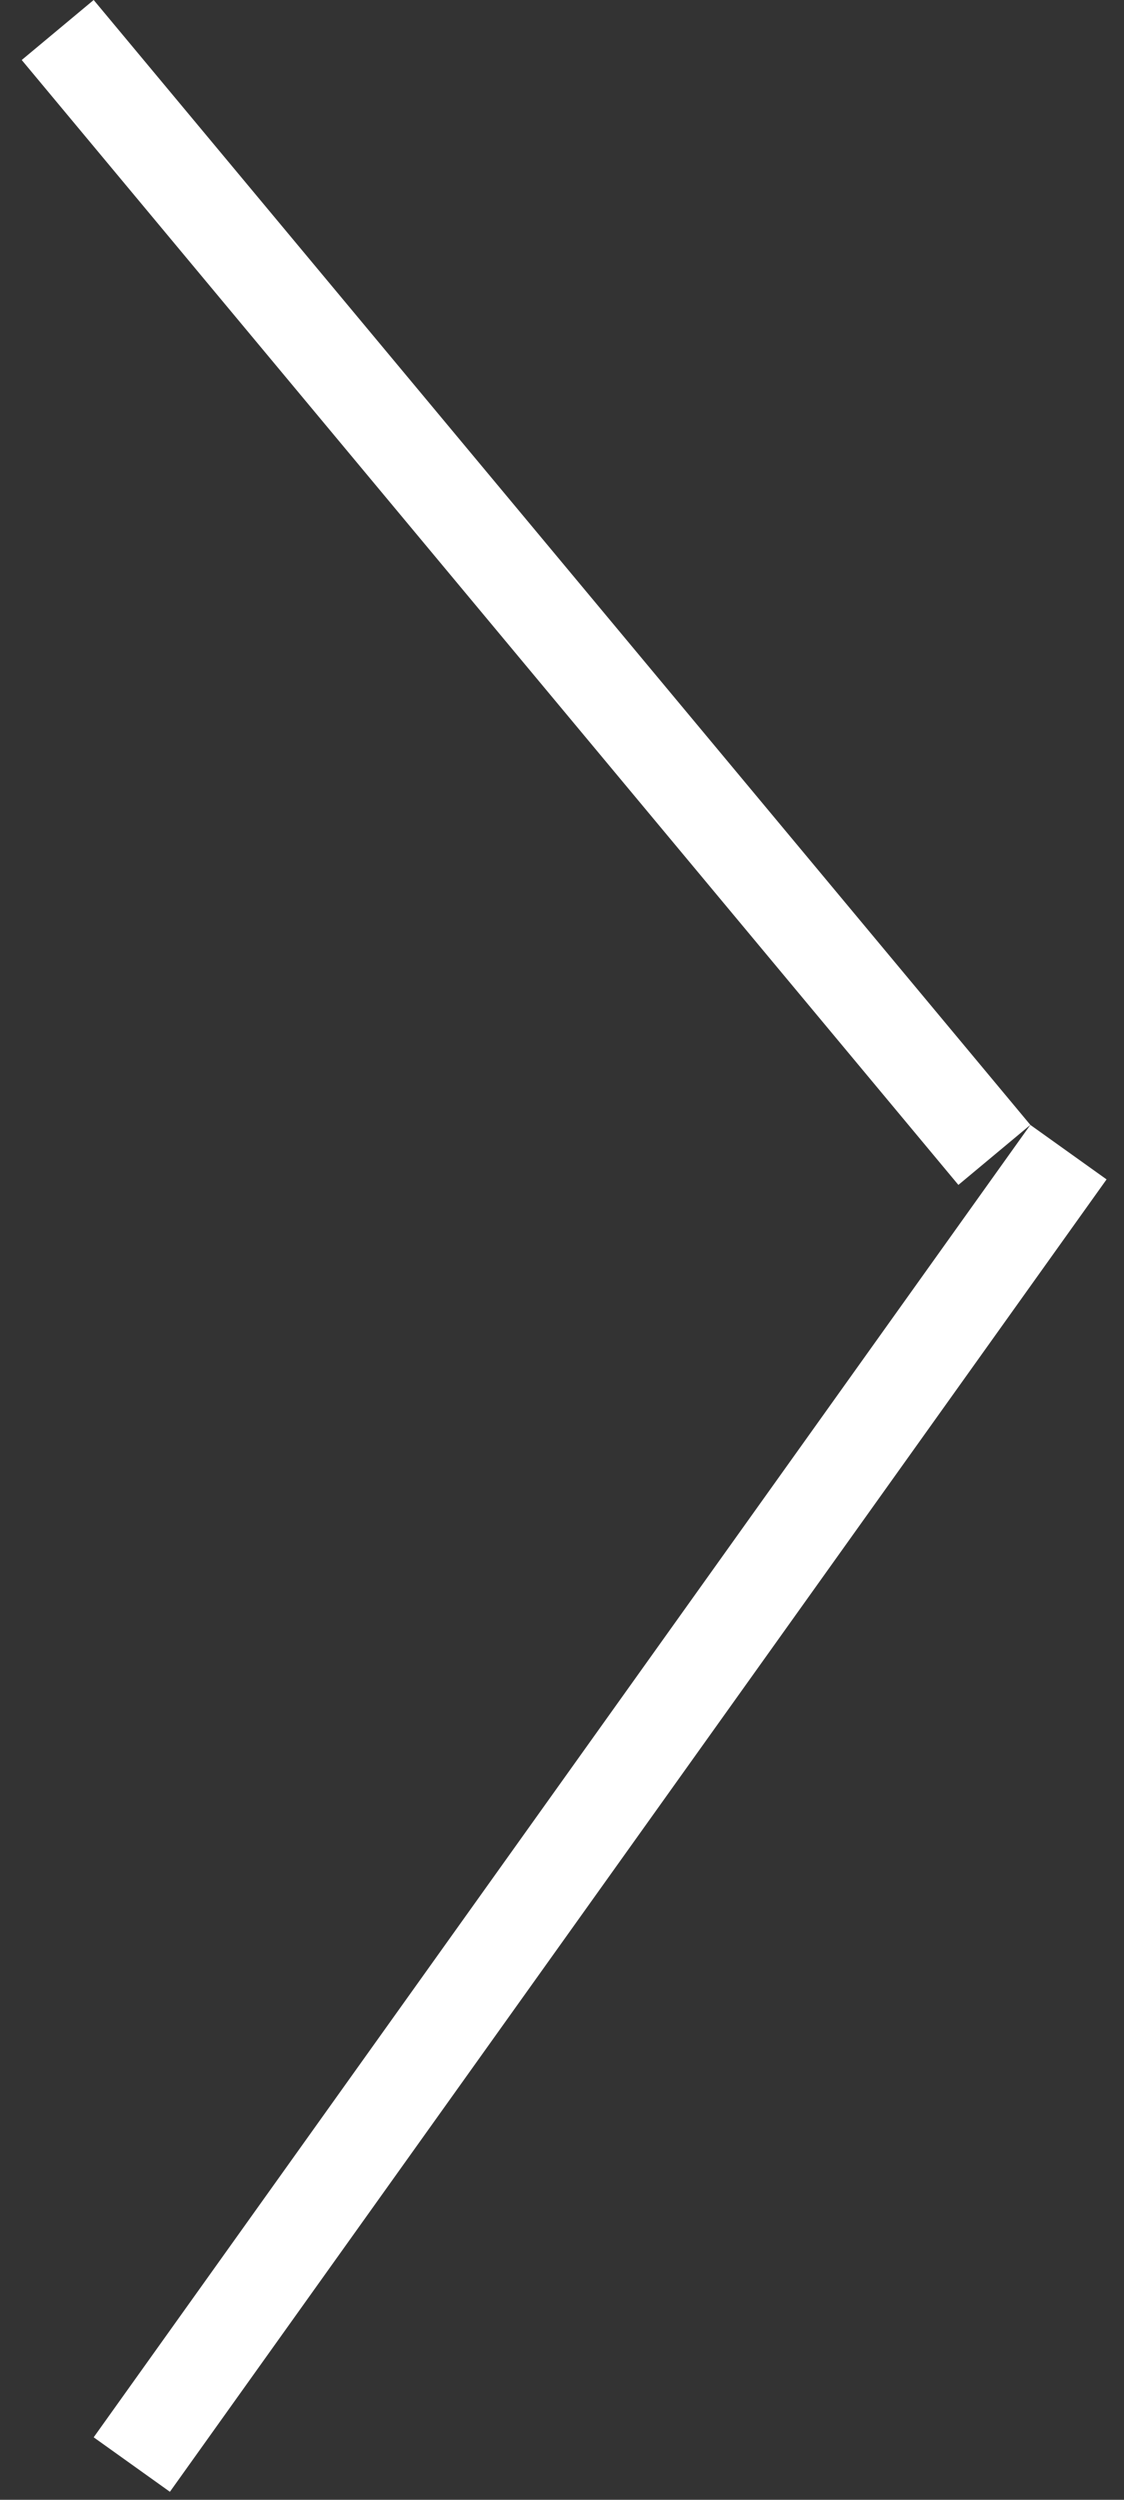 <svg width="36" height="80" viewBox="0 0 36 80" fill="none" xmlns="http://www.w3.org/2000/svg">
<rect x="0" y="0" width="36" height="80" fill="#333333" stroke="none"/>
<line x1="34.221" y1="36.872" x2="4.221" y2="78.872" stroke="white" stroke-width="3"/>
<line x1="31.848" y1="36.96" x2="1.848" y2="0.96" stroke="white" stroke-width="3"/>
</svg>
